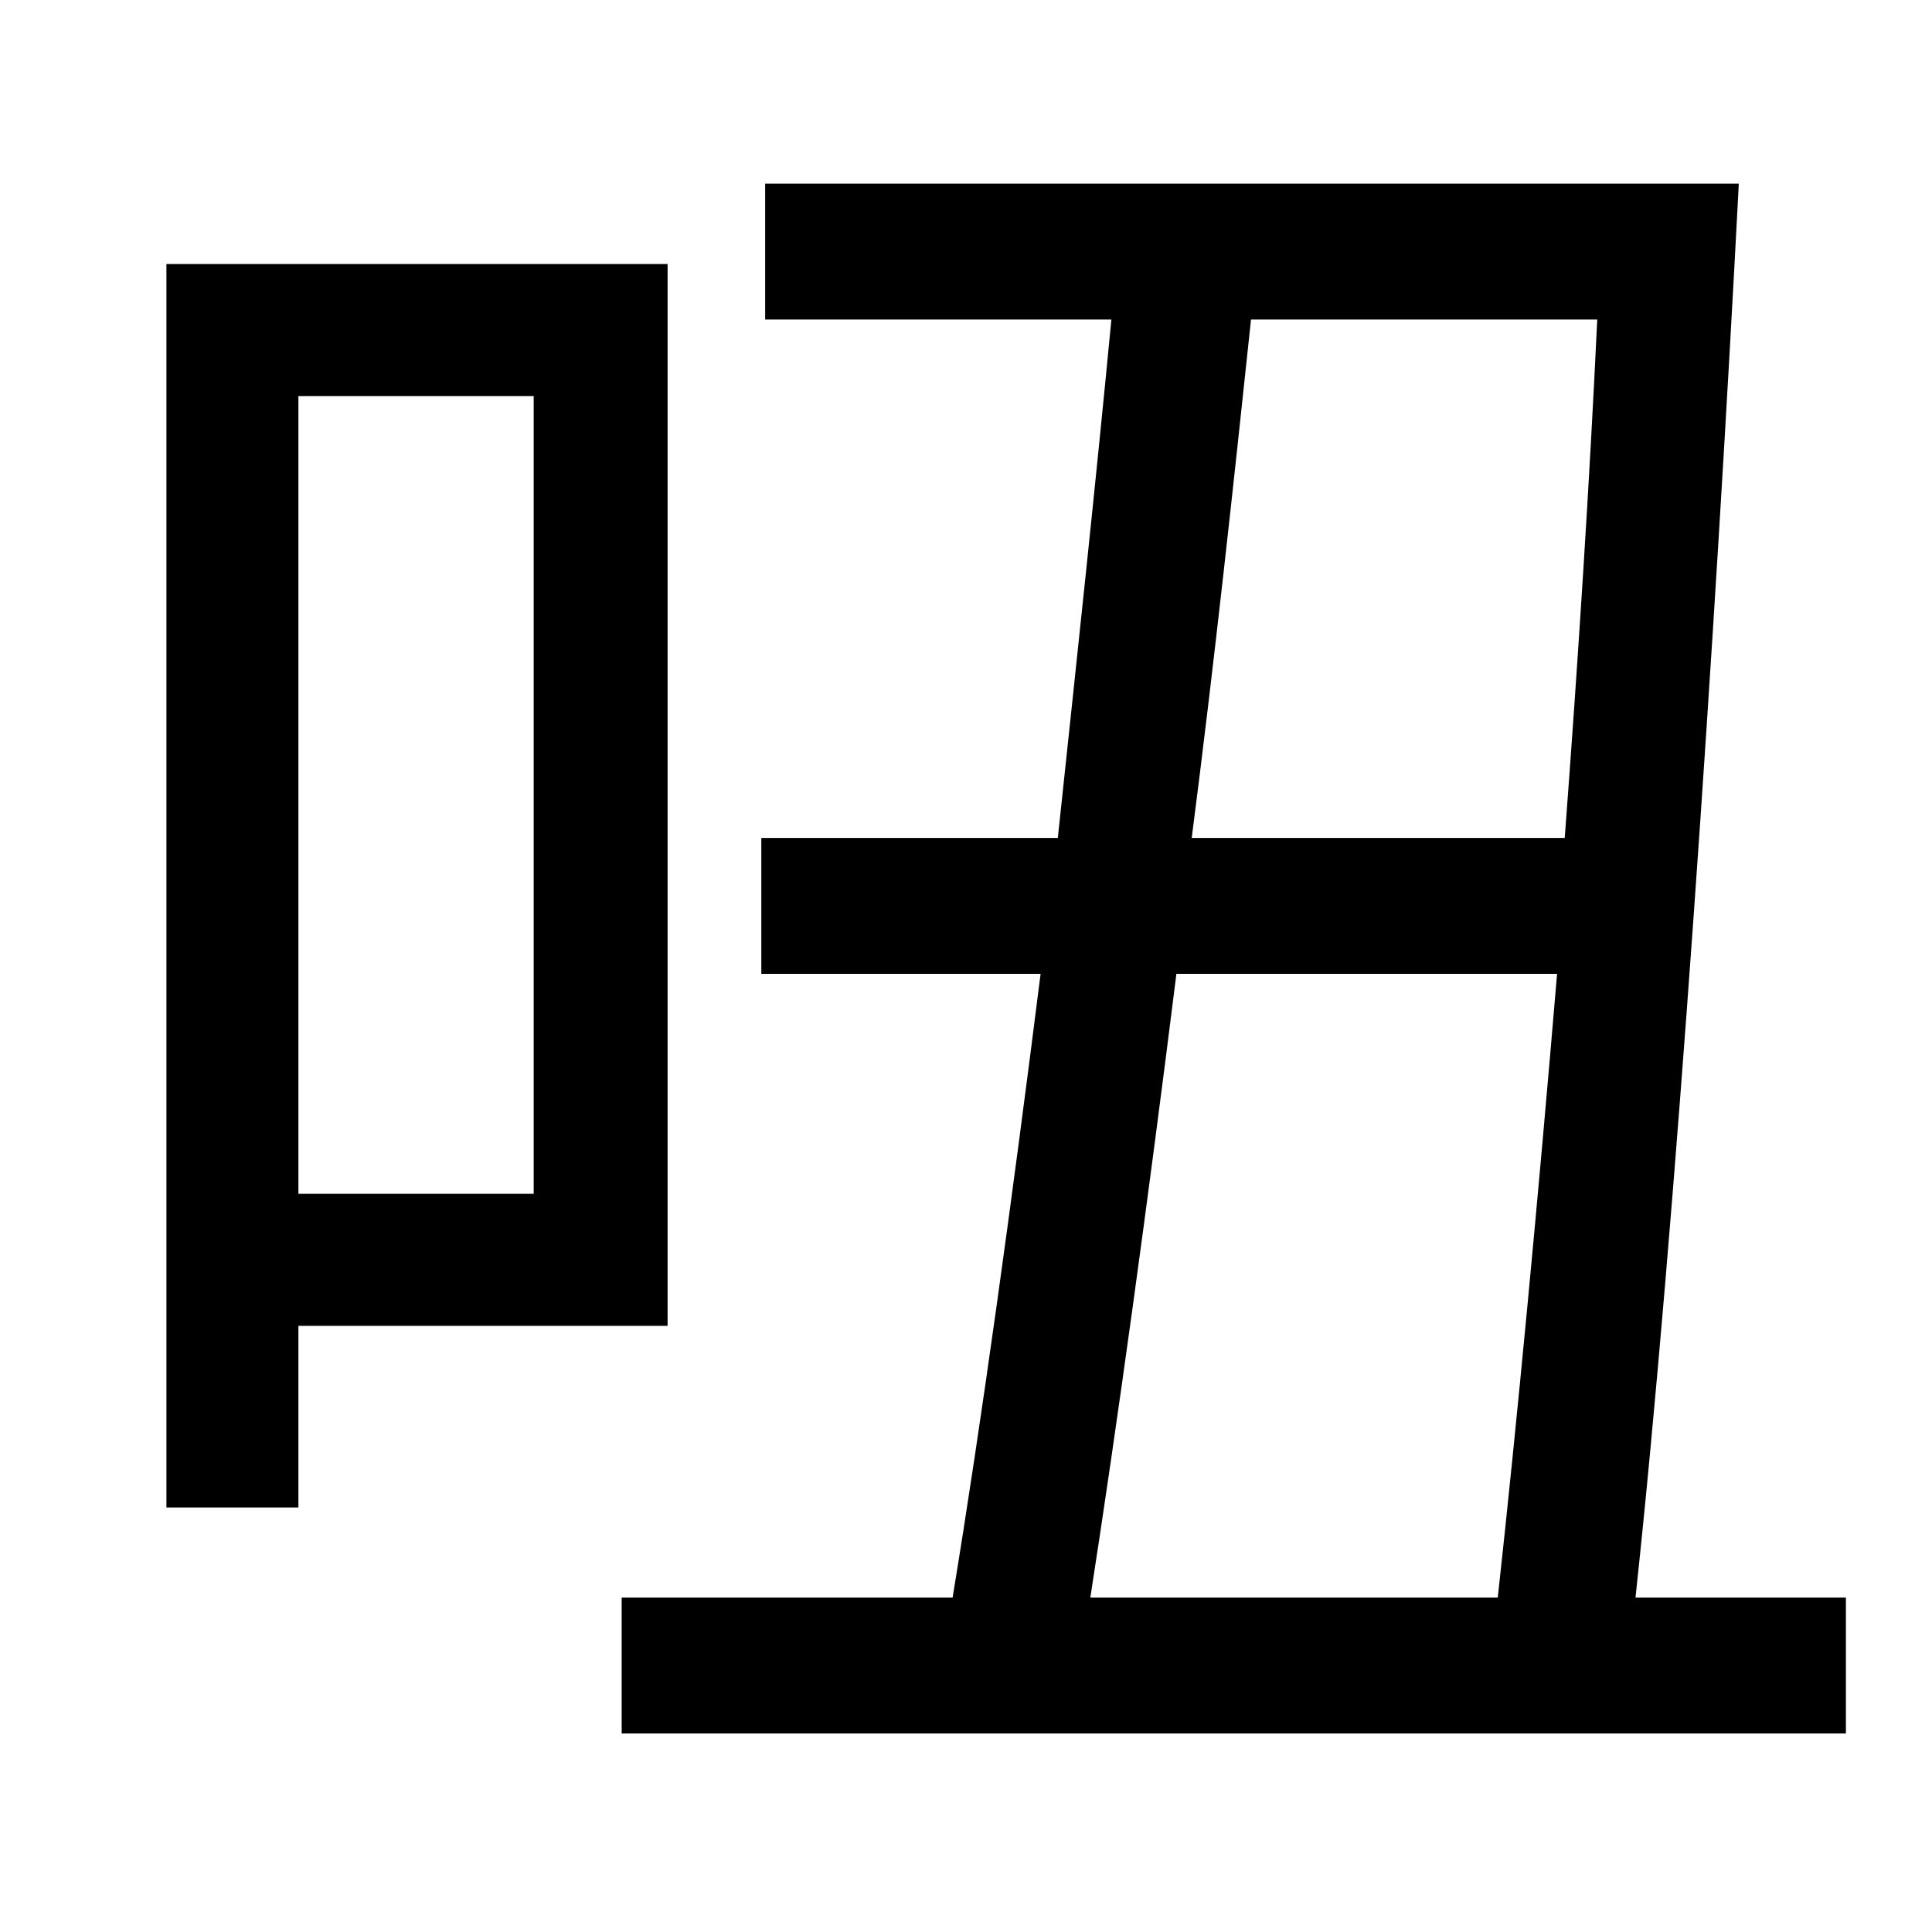 <?xml version="1.0" standalone="no"?>
<!DOCTYPE svg PUBLIC "-//W3C//DTD SVG 1.1//EN" "http://www.w3.org/Graphics/SVG/1.1/DTD/svg11.dtd" >
<svg xmlns="http://www.w3.org/2000/svg" xmlns:xlink="http://www.w3.org/1999/xlink" version="1.1" viewBox="-10 0 1010 1000">
   <path fill="currentColor"
d="M269 207h-123v417h123v-417zM339 693h-193v95h-69v-650h262v555zM804 509h-199c-15 120 -31 236 -45 326h213c10 -91 21 -207 31 -326zM825 167h-181c-9 85 -19 178 -31 271h195c7 -93 13 -186 17 -271zM845 835h110v71h-640v-71h173c15 -91 31 -207 46 -326h-146v-71
h155c10 -94 20 -187 28 -271h-181v-71h509c-12 231 -33 544 -54 739z" />
</svg>
